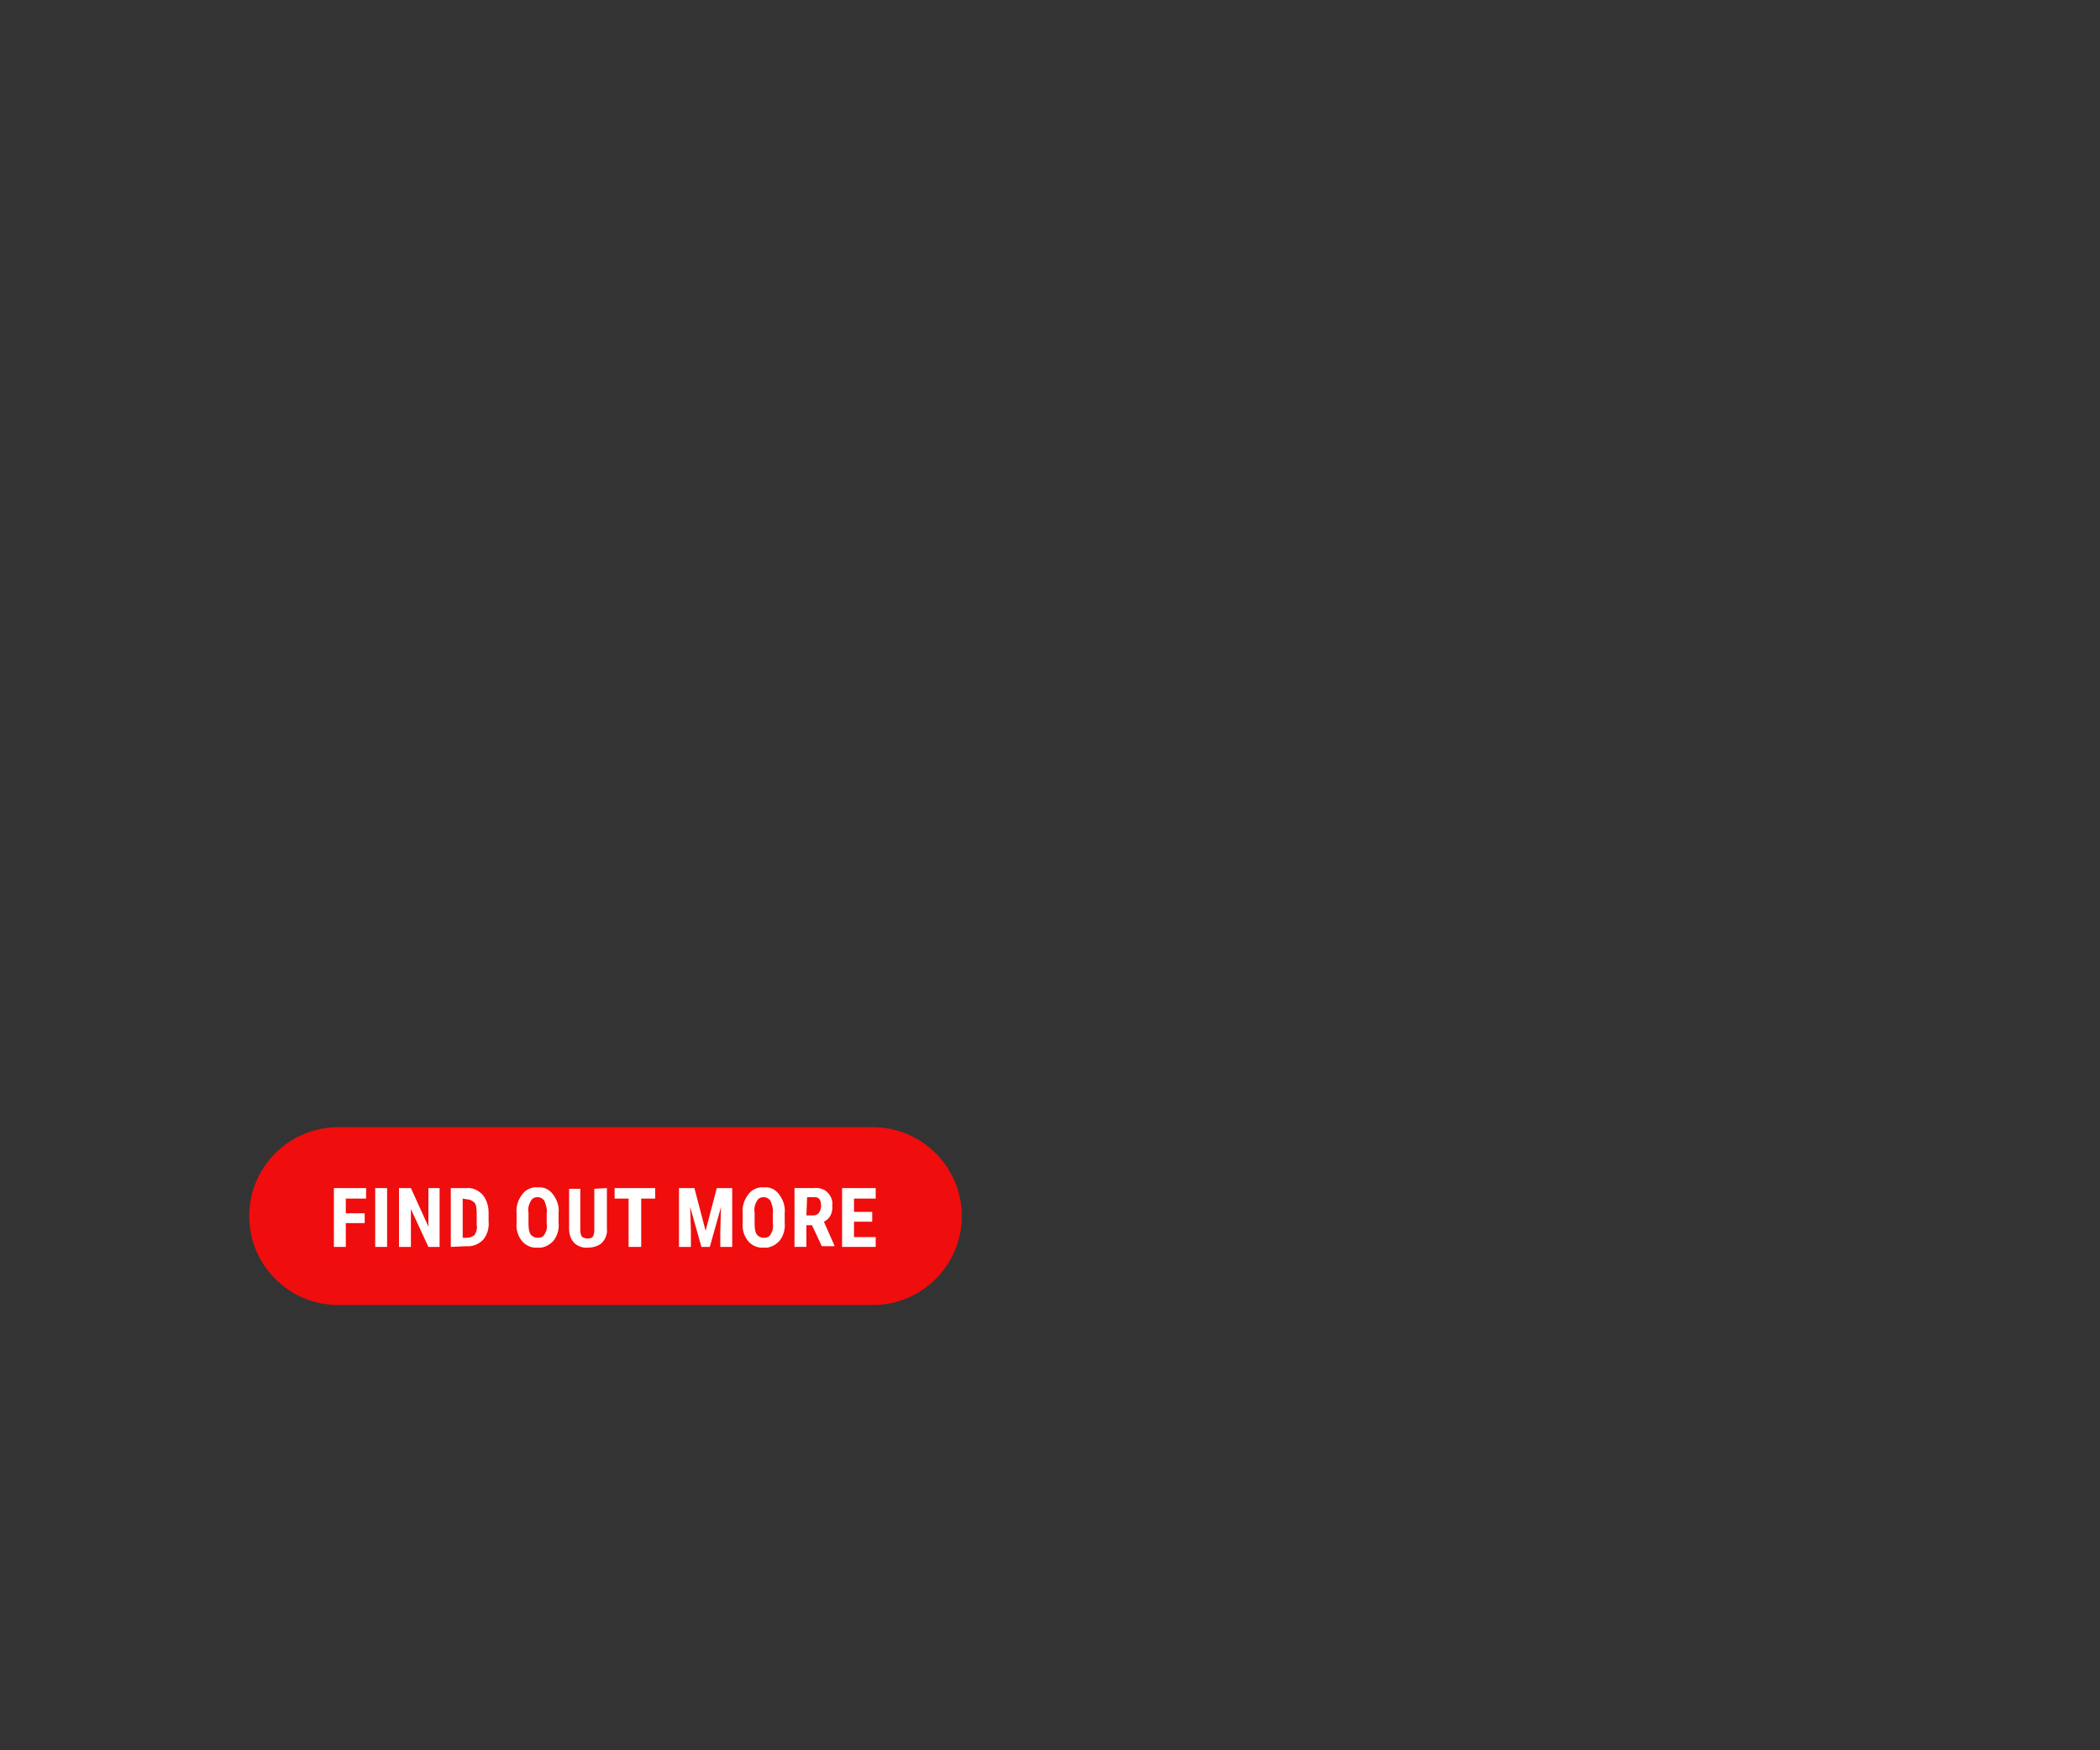 <?xml version="1.0" encoding="utf-8"?>
<!-- Generator: Adobe Illustrator 25.4.1, SVG Export Plug-In . SVG Version: 6.00 Build 0)  -->
<svg version="1.1" id="Layer_1" xmlns="http://www.w3.org/2000/svg" xmlns:xlink="http://www.w3.org/1999/xlink" x="0px" y="0px"
	 viewBox="0 0 300 250" style="enable-background:new 0 0 300 250;" xml:space="preserve">
<rect x="0" y="0" width="300" height="250" fill="#333333" stroke="none"/>
<style type="text/css">
	.st0{clip-path:url(#SVGID_00000174578572811467755720000005739783847250619030_);}
	.st1{fill:#F00D0D;}
	.st2{fill:#FFFFFF;}
	.st3{clip-path:url(#SVGID_00000089552332930461915730000001932827002627179425_);}
	.st4{clip-path:url(#SVGID_00000062880492933292135400000005509464264194943671_);}
</style>
<g>
	<g>
		<defs>
			<rect id="SVGID_1_" y="0" width="300" height="250"/>
		</defs>
		<clipPath id="SVGID_00000121957601698263021450000007891121485381088390_">
			<use xlink:href="#SVGID_1_"  style="overflow:visible;"/>
		</clipPath>
		<g style="clip-path:url(#SVGID_00000121957601698263021450000007891121485381088390_);">
			<path class="st1" d="M48.3,161c-7,0-12.7,5.7-12.7,12.7c0,7,5.7,12.7,12.7,12.7c0,0,0,0,0,0h76.4c7,0,12.7-5.7,12.7-12.7
				c0-7-5.7-12.7-12.7-12.7H48.3z"/>
		</g>
	</g>
	<polygon class="st2" points="52.1,174.7 49.4,174.7 49.4,178.1 47.7,178.1 47.7,169.7 52.3,169.7 52.3,171.2 49.4,171.2 
		49.4,173.3 52.1,173.3 	"/>
	<rect x="53.6" y="169.7" class="st2" width="1.7" height="8.4"/>
	<polygon class="st2" points="62.8,178.1 61.2,178.1 58.7,172.7 58.7,178.1 57,178.1 57,169.7 58.7,169.7 61.2,175.2 61.2,169.7 
		62.8,169.7 	"/>
	<g>
		<defs>
			<rect id="SVGID_00000044883087516749913150000012642022476804373168_" y="0" width="300" height="250"/>
		</defs>
		<clipPath id="SVGID_00000085236318018423334720000008282140008280825244_">
			<use xlink:href="#SVGID_00000044883087516749913150000012642022476804373168_"  style="overflow:visible;"/>
		</clipPath>
		<g style="clip-path:url(#SVGID_00000085236318018423334720000008282140008280825244_);">
			<path class="st2" d="M64.4,178.1v-8.4h2.2c0.9-0.1,1.7,0.3,2.3,0.9c0.6,0.7,0.9,1.6,0.9,2.6v1.3c0.1,0.9-0.2,1.9-0.8,2.6
				c-0.6,0.6-1.5,1-2.4,0.9L64.4,178.1L64.4,178.1z M66.1,171.2v5.6h0.5c0.8,0,1-0.3,1.2-0.4c0.3-0.5,0.4-1,0.3-1.5v-1.5
				c0-1.2-0.2-1.5-0.3-1.6c-0.3-0.3-0.7-0.5-1.1-0.5L66.1,171.2L66.1,171.2z"/>
			<path class="st2" d="M79.8,174.7c0.1,0.9-0.2,1.9-0.8,2.6c-0.6,0.6-1.4,1-2.2,0.9c-0.8,0.1-1.7-0.3-2.2-0.9
				c-0.6-0.7-0.9-1.7-0.8-2.6v-1.4c-0.1-1,0.2-1.9,0.8-2.7c0.5-0.7,1.4-1.1,2.2-1c0.9-0.1,1.7,0.3,2.2,1c0.6,0.8,0.9,1.7,0.8,2.7
				V174.7z M78.1,173.3c0.1-0.6-0.1-1.2-0.3-1.7c-0.2-0.4-0.6-0.6-1-0.6c-0.7,0-0.9,0.4-1,0.6c-0.3,0.5-0.4,1.1-0.3,1.6v1.5
				c0,1.1,0.2,1.5,0.3,1.6c0.2,0.3,0.6,0.5,1,0.5c0.4,0,0.8-0.1,1-0.5c0.3-0.5,0.4-1,0.3-1.5V173.3z"/>
			<path class="st2" d="M86.7,169.7v5.8c0.1,0.7-0.2,1.5-0.7,2c-0.5,0.5-1.3,0.7-2,0.7c-0.7,0.1-1.5-0.2-2-0.7
				c-0.5-0.5-0.7-1.3-0.7-2v-5.7h1.6v5.7c0,0.4,0,0.7,0.2,1.1c0.2,0.2,0.5,0.3,0.8,0.3c0.6,0,0.8-0.2,0.8-0.3c0.2-0.3,0.2-0.7,0.2-1
				v-5.8L86.7,169.7L86.7,169.7z"/>
		</g>
	</g>
	<polygon class="st2" points="93.6,171.2 91.6,171.2 91.6,178.1 89.8,178.1 89.8,171.2 87.8,171.2 87.8,169.7 93.6,169.7 	"/>
	<polygon class="st2" points="99.2,169.7 100.8,175.8 102.4,169.7 104.6,169.7 104.6,178.1 102.9,178.1 102.9,175.9 103,172.4 
		101.4,178.1 100.2,178.1 98.6,172.4 98.7,175.9 98.7,178.1 97,178.1 97,169.7 	"/>
	<g>
		<defs>
			<rect id="SVGID_00000118394713485557001740000015487608268079601577_" y="0" width="300" height="250"/>
		</defs>
		<clipPath id="SVGID_00000101105784999932557700000003887443304781654942_">
			<use xlink:href="#SVGID_00000118394713485557001740000015487608268079601577_"  style="overflow:visible;"/>
		</clipPath>
		<g style="clip-path:url(#SVGID_00000101105784999932557700000003887443304781654942_);">
			<path class="st2" d="M112.1,174.7c0.1,0.9-0.2,1.9-0.8,2.6c-0.6,0.6-1.4,1-2.2,0.9c-0.8,0.1-1.7-0.3-2.2-0.9
				c-0.6-0.7-0.9-1.7-0.8-2.6v-1.4c-0.1-1,0.2-1.9,0.8-2.7c0.5-0.7,1.4-1.1,2.2-1c0.9-0.1,1.7,0.3,2.2,1c0.6,0.8,0.9,1.7,0.8,2.7
				V174.7z M110.4,173.3c0.1-0.6-0.1-1.2-0.3-1.7c-0.2-0.4-0.6-0.6-1-0.6c-0.7,0-0.9,0.4-1,0.6c-0.3,0.5-0.4,1.1-0.3,1.6v1.5
				c0,1.1,0.2,1.5,0.3,1.6c0.2,0.3,0.6,0.5,1,0.5c0.4,0,0.8-0.1,1-0.5c0.3-0.5,0.4-1.1,0.3-1.6V173.3z"/>
			<path class="st2" d="M116,175h-0.8v3.1h-1.7v-8.4h2.7c0.7-0.1,1.5,0.1,2,0.6c0.5,0.5,0.8,1.2,0.7,1.9c0.1,0.9-0.3,1.9-1.2,2.3
				l1.5,3.4v0.1h-1.8L116,175z M115.2,173.6h1c0.3,0,0.6-0.1,0.8-0.4c0.2-0.3,0.3-0.6,0.3-0.9c0-1.3-0.6-1.3-1-1.3h-1L115.2,173.6
				L115.2,173.6z"/>
		</g>
	</g>
	<polygon class="st2" points="124.6,174.5 122,174.5 122,176.7 125.1,176.7 125.1,178.1 120.3,178.1 120.3,169.7 125.1,169.7 
		125.1,171.2 122,171.2 122,173.1 124.6,173.1 	"/>
</g>
</svg>
